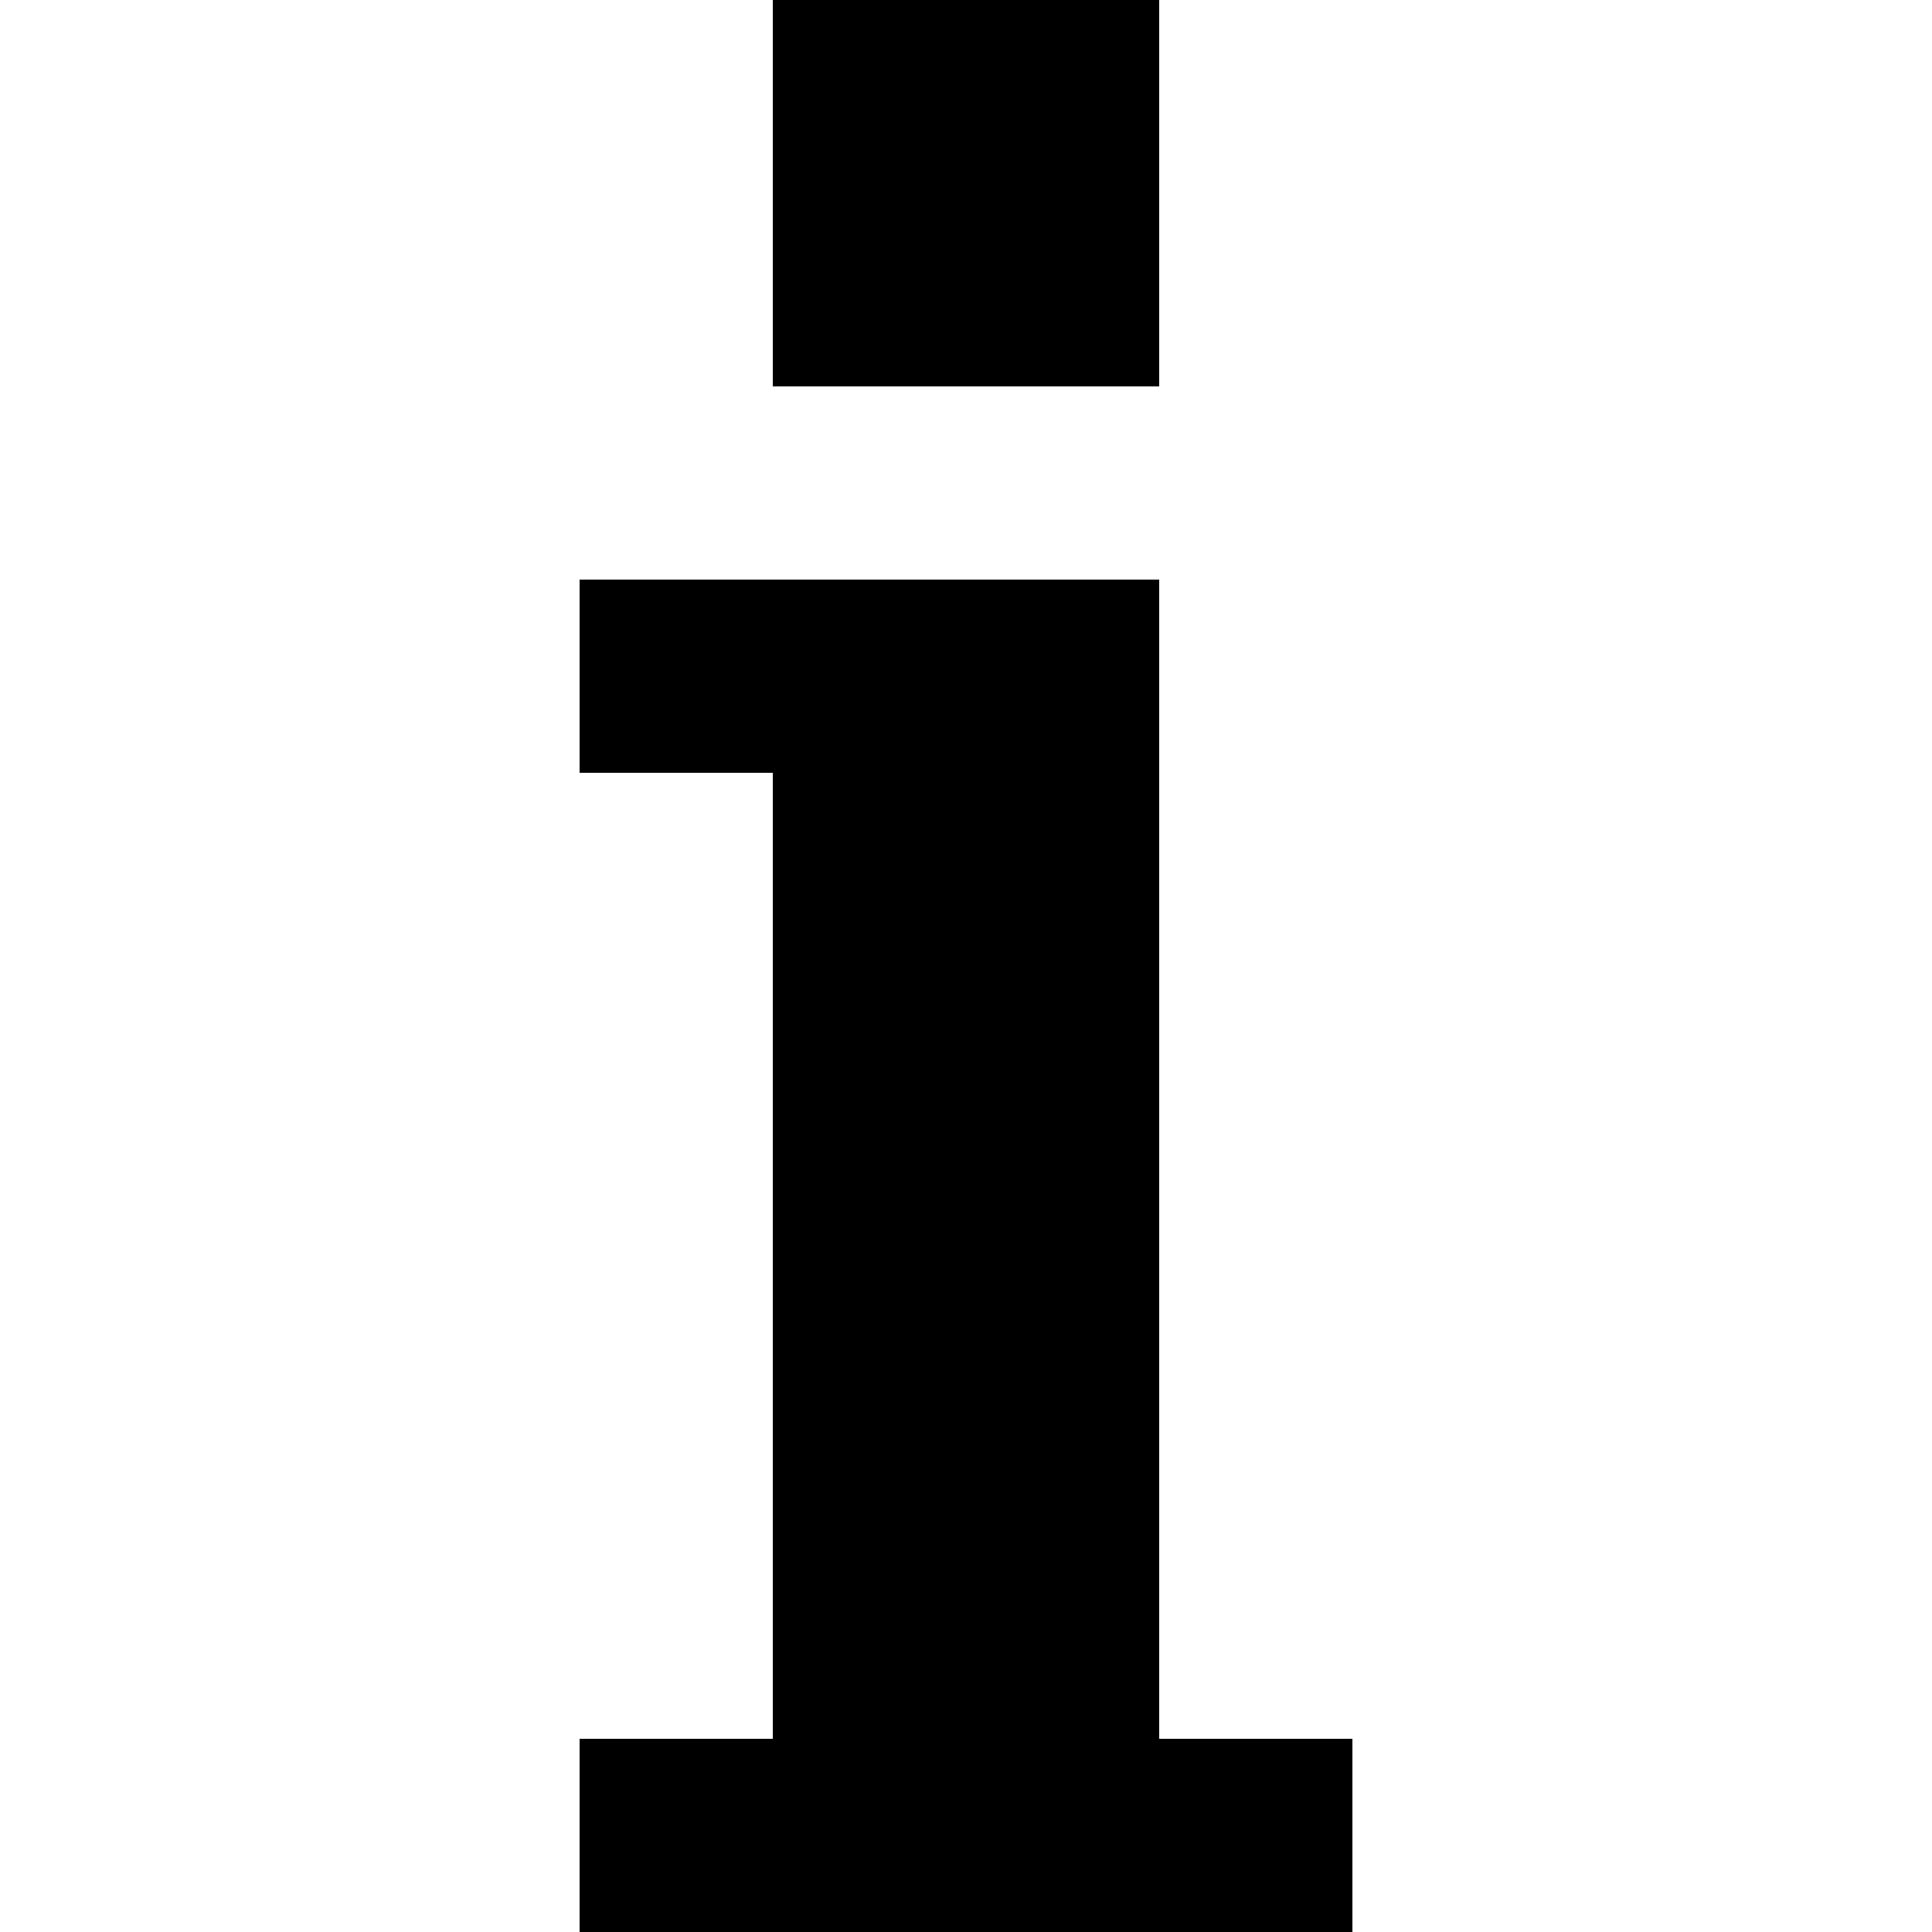 <svg width="20" height="20" viewBox="0 0 20 20" fill="none" xmlns="http://www.w3.org/2000/svg">
<path fill-rule="evenodd" clip-rule="evenodd" d="M12 4V0H8V4H12ZM6 20V18H8V8H6V6H12V18H14V20H6Z" fill="black"/>
</svg>

